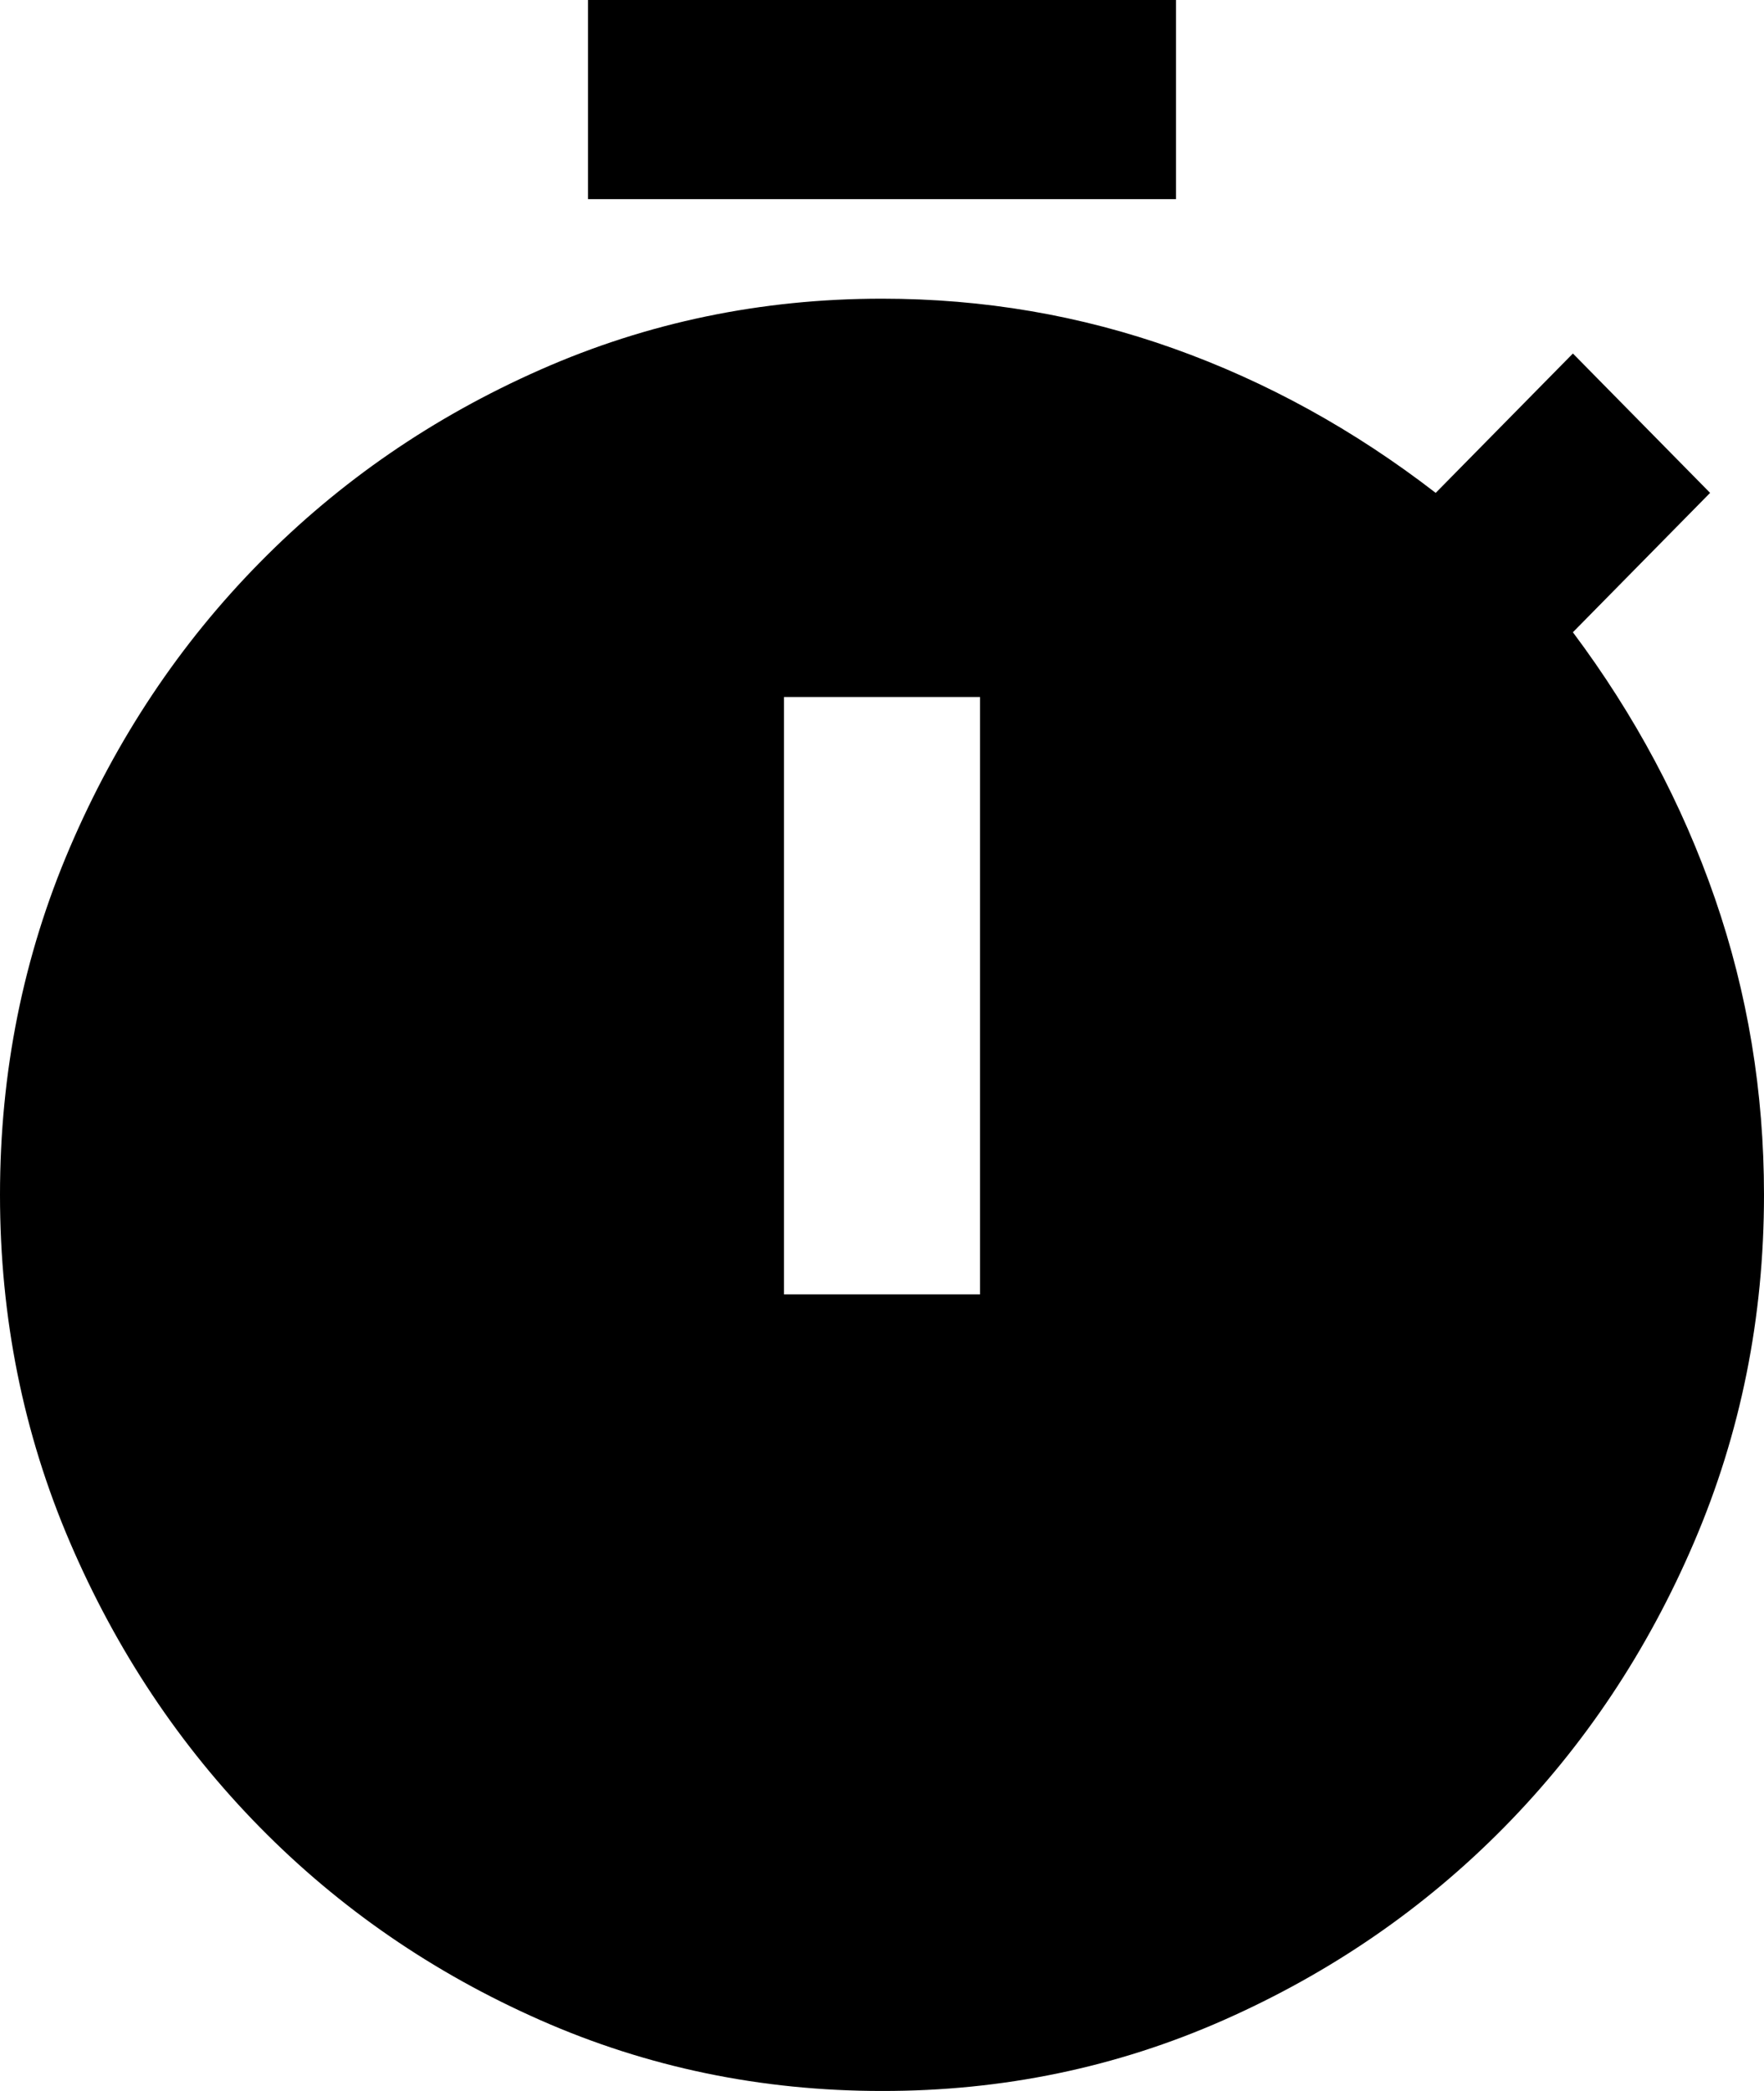 <svg width="27" height="32" viewBox="0 0 27 32" fill="none" xmlns="http://www.w3.org/2000/svg">
<path d="M9 3.048V0H18V3.048H9ZM12 19.809H15V10.667H12V19.809ZM13.5 32C11.65 32 9.906 31.638 8.268 30.915C6.63 30.192 5.199 29.207 3.975 27.962C2.751 26.716 1.782 25.262 1.069 23.599C0.356 21.936 0 20.165 0 18.286C0 16.406 0.356 14.635 1.069 12.971C1.782 11.307 2.751 9.853 3.975 8.61C5.199 7.366 6.63 6.382 8.27 5.658C9.909 4.934 11.652 4.571 13.5 4.571C15.05 4.571 16.538 4.825 17.962 5.333C19.387 5.841 20.725 6.578 21.975 7.543L24.075 5.41L26.175 7.543L24.075 9.676C25.025 10.946 25.75 12.305 26.25 13.752C26.75 15.2 27 16.711 27 18.286C27 20.165 26.643 21.937 25.93 23.601C25.218 25.265 24.249 26.718 23.025 27.962C21.801 29.205 20.369 30.19 18.73 30.915C17.091 31.64 15.348 32.002 13.5 32Z" fill="black"/>
</svg>
